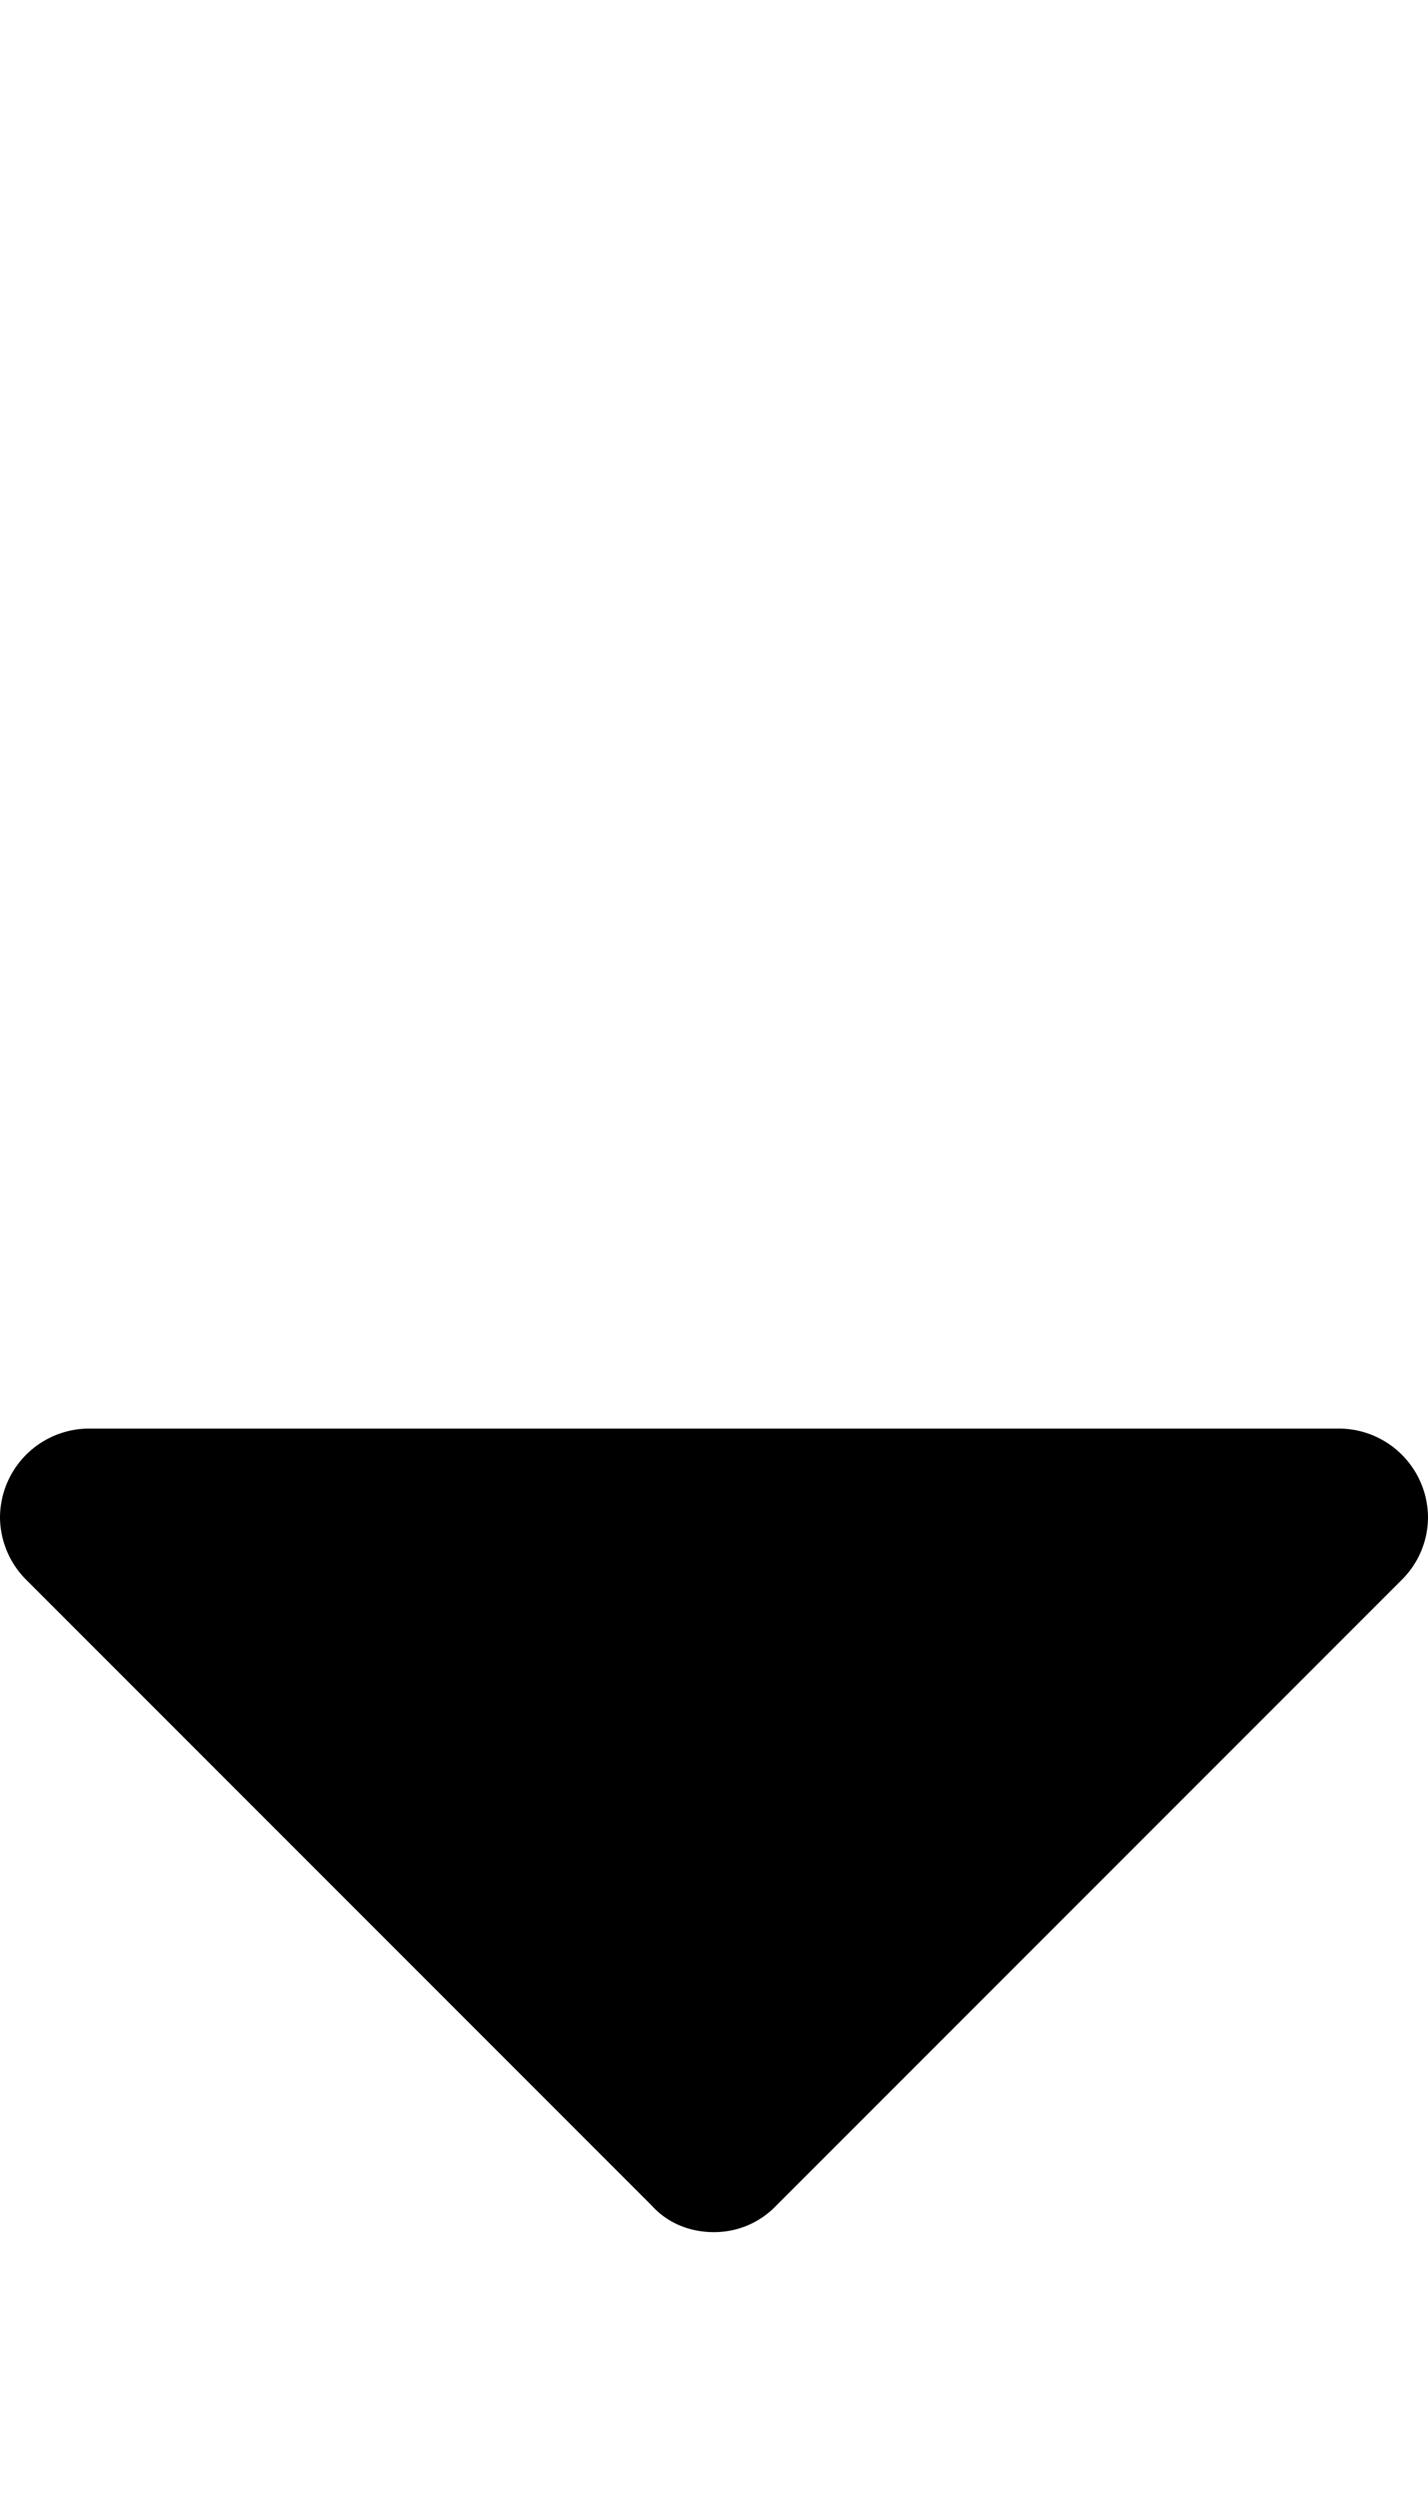 <svg xmlns="http://www.w3.org/2000/svg" viewBox="0 0 16 28" id="icon"><path d="M16 17a.99.99 0 0 1-.3.7l-7 7c-.18.19-.43.3-.7.3s-.52-.1-.7-.3l-7-7A1 1 0 0 1 0 17a1 1 0 0 1 1-1h14a1 1 0 0 1 1 1z"/></svg>